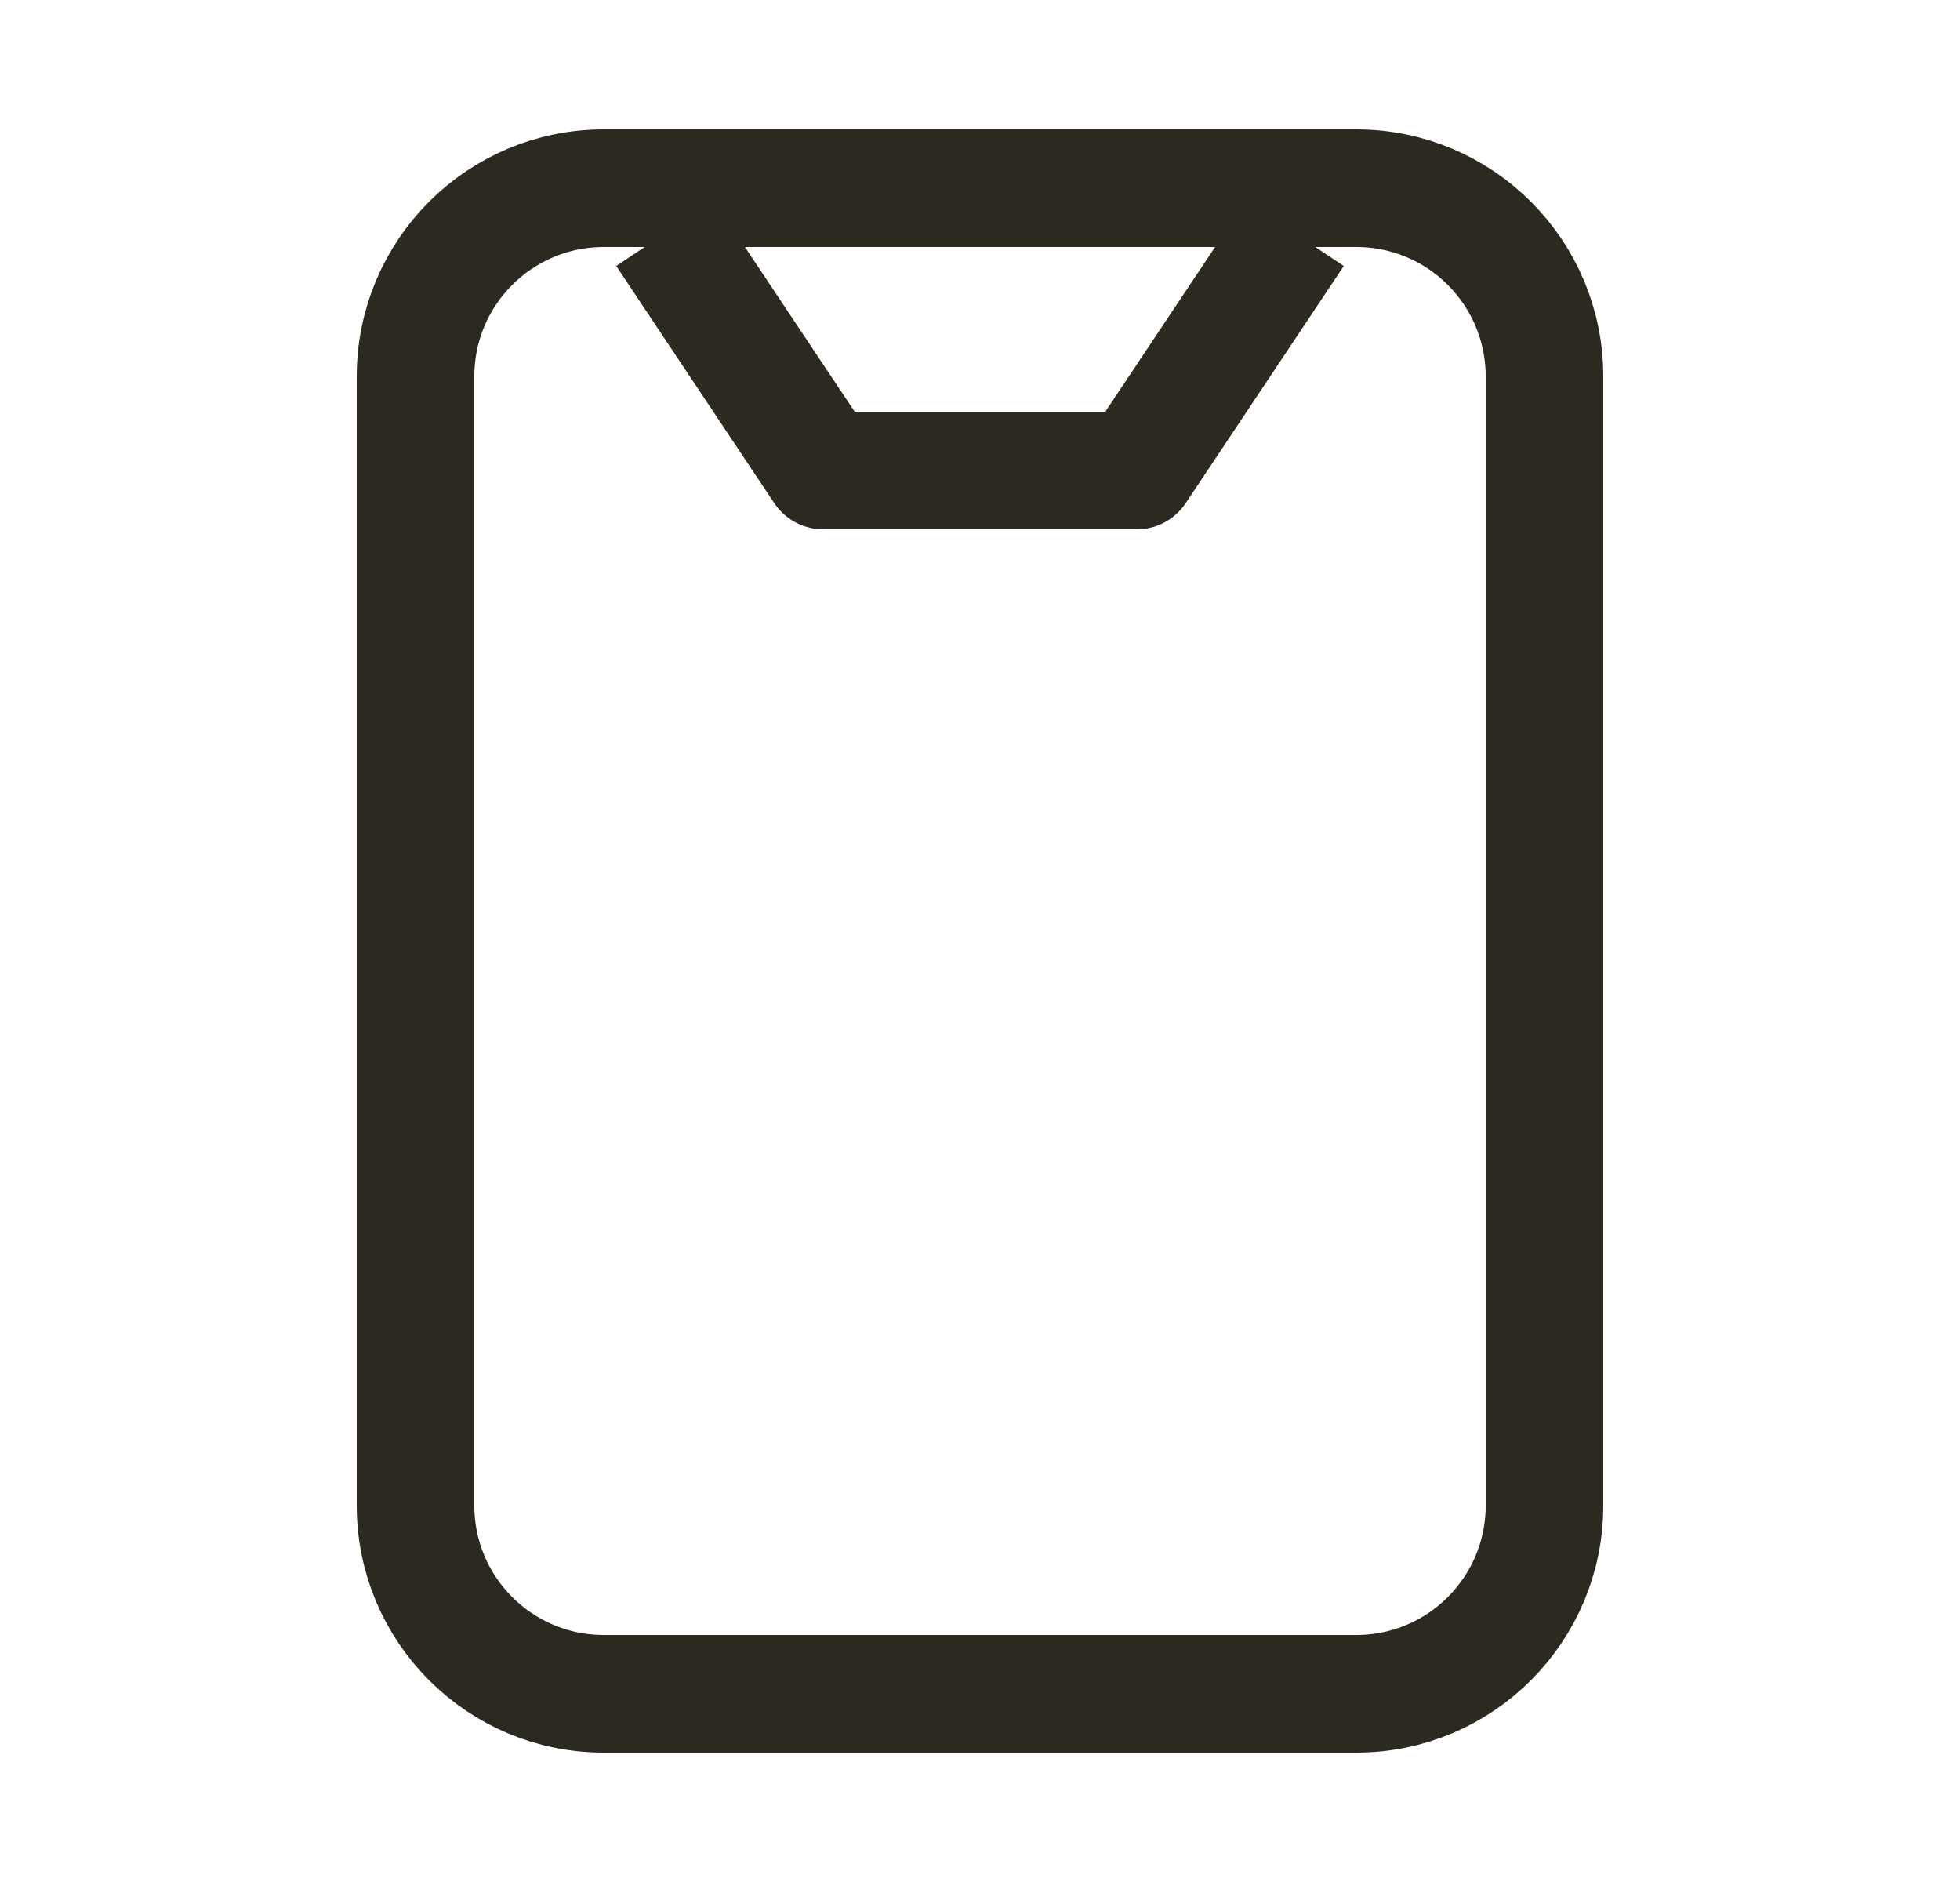 <svg width="25" height="24" viewBox="0 0 25 24" fill="none" xmlns="http://www.w3.org/2000/svg">
<path d="M8.9 3.6L10.5 6H14.5L16.1 3.6M5.3 4.8V19.2C5.3 20.525 6.375 21.6 7.7 21.6H17.3C18.625 21.6 19.7 20.525 19.7 19.2V4.8C19.7 3.474 18.625 2.4 17.3 2.4L7.7 2.4C6.375 2.4 5.3 3.474 5.3 4.8Z" stroke="#2C2920" stroke-width="1.5" stroke-linecap="square" stroke-linejoin="round"/>
</svg>
